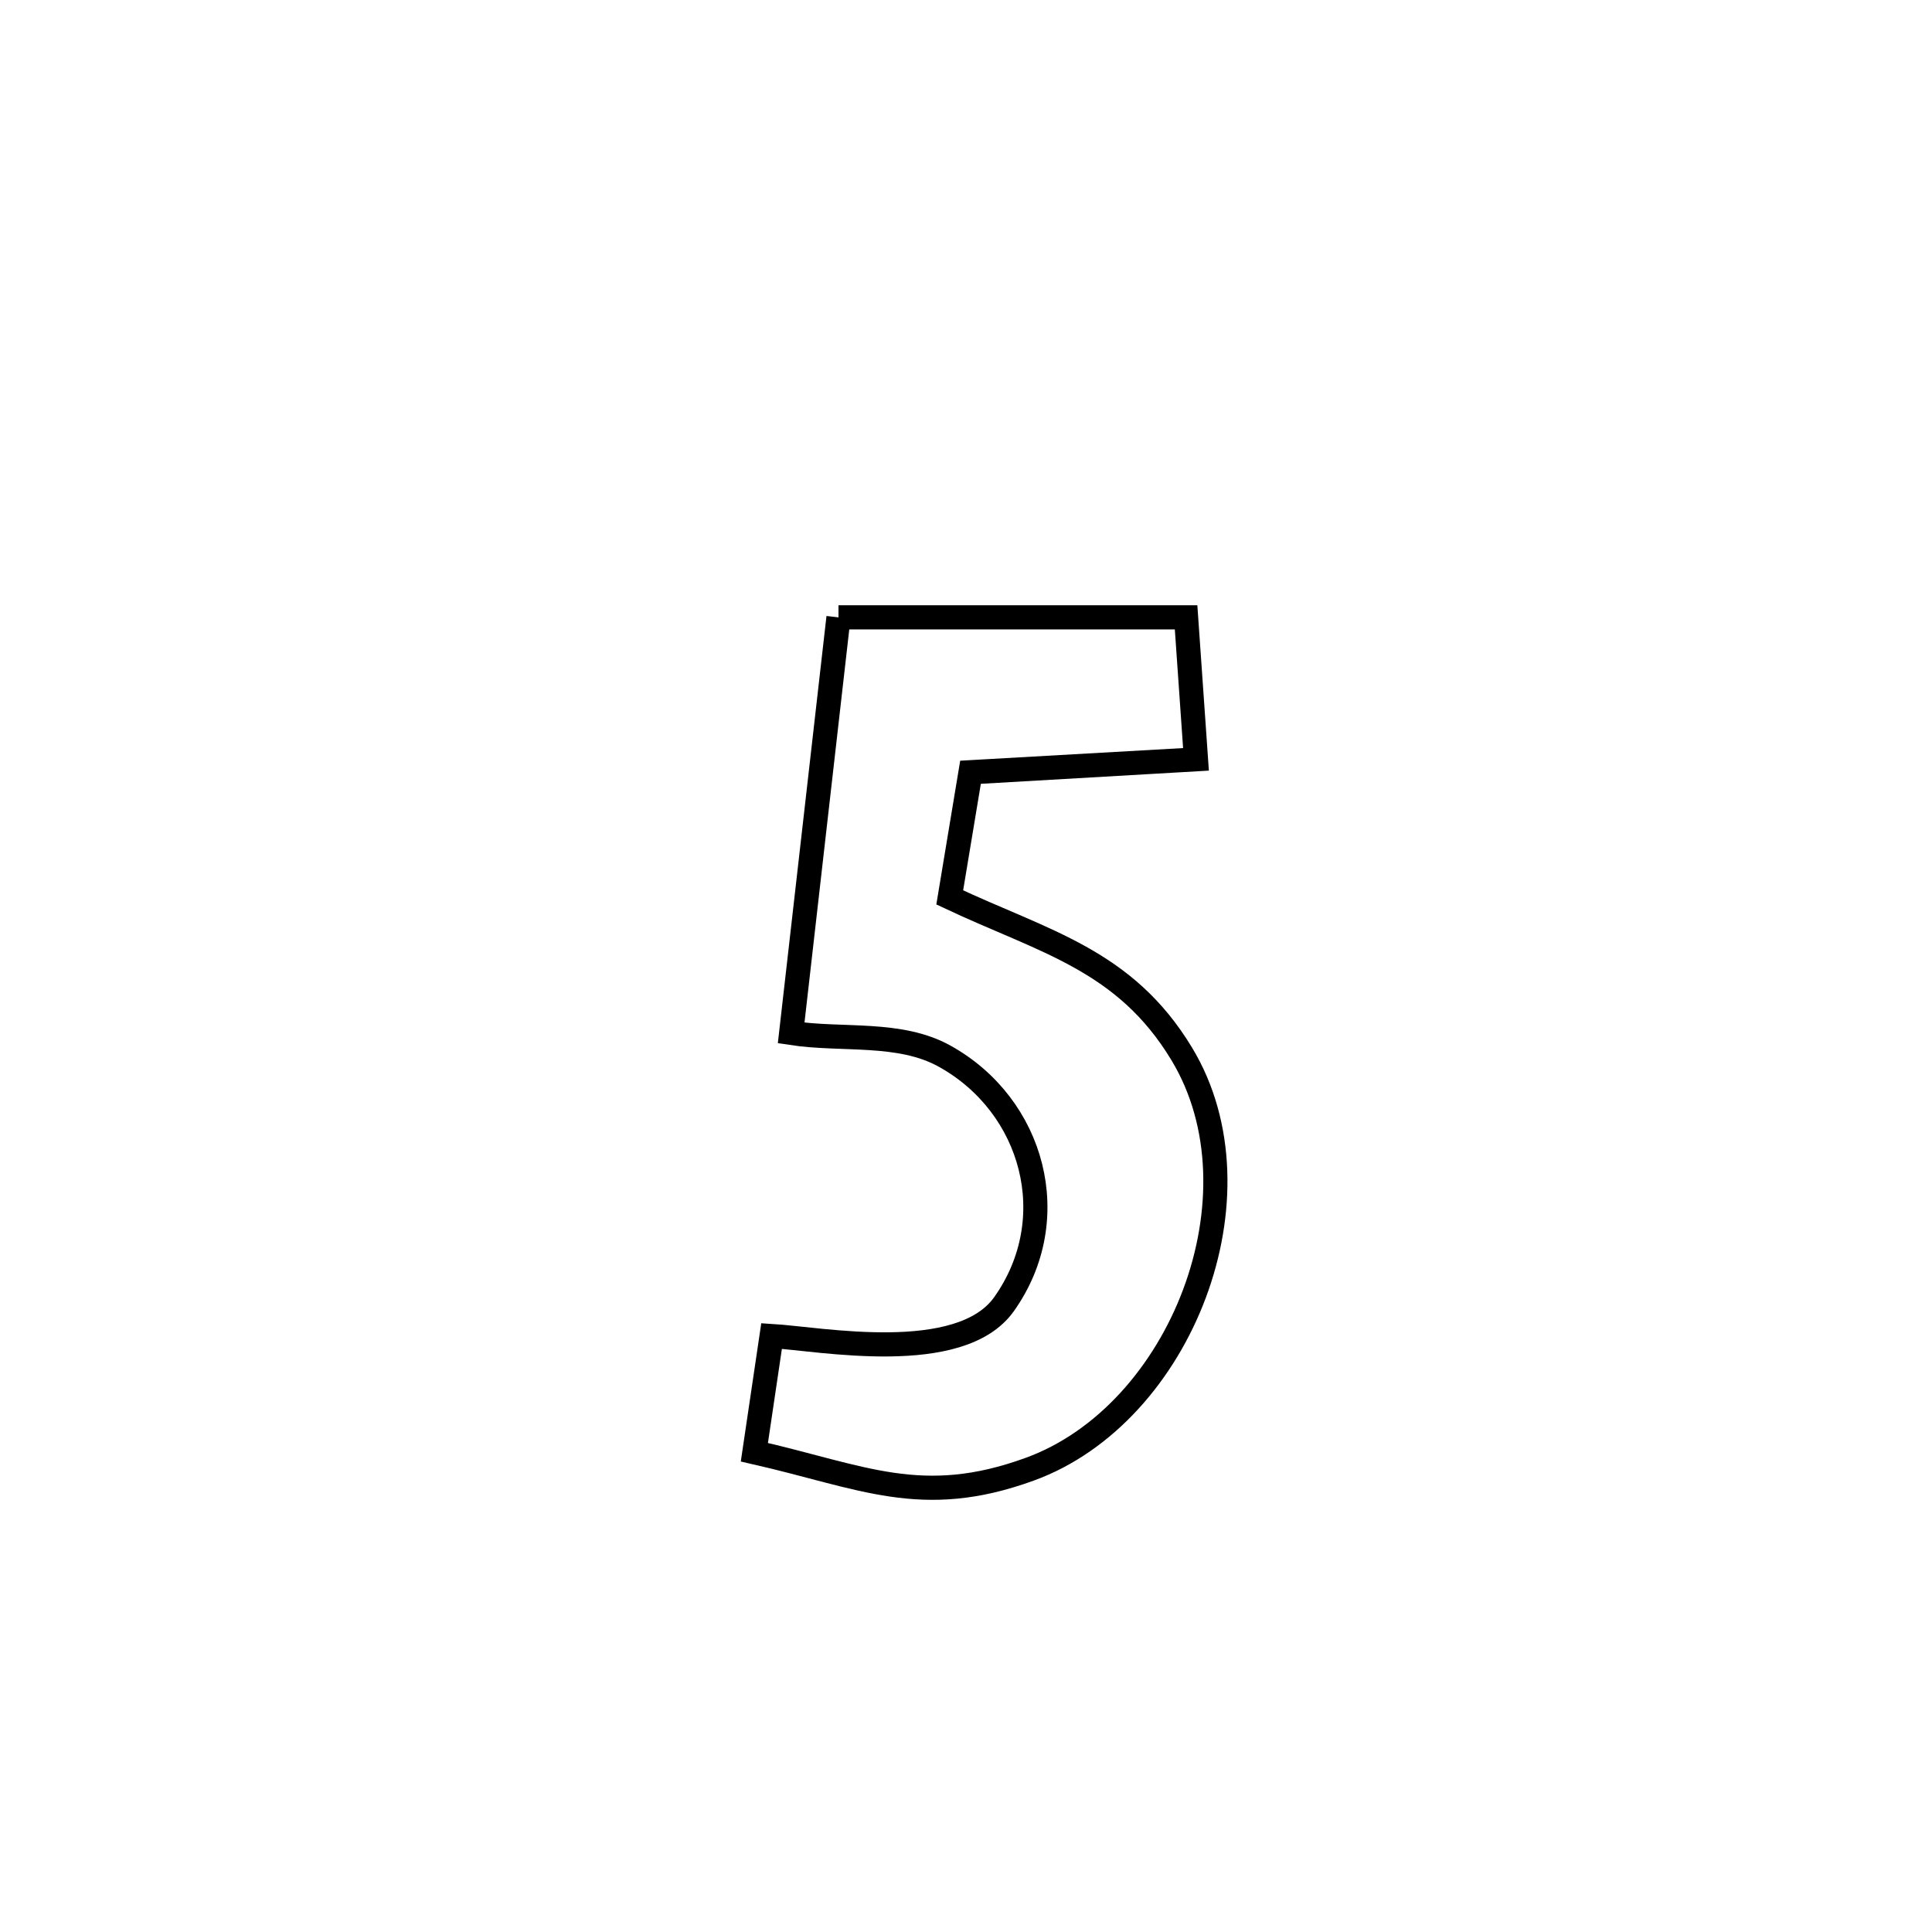 <svg xmlns="http://www.w3.org/2000/svg" viewBox="0.0 0.0 24.0 24.0" height="200px" width="200px"><path fill="none" stroke="black" stroke-width=".3" stroke-opacity="1.0"  filling="0" d="M10.416 7.669 L10.416 7.669 C11.856 7.669 13.295 7.669 14.734 7.669 L14.734 7.669 C14.775 8.258 14.816 8.846 14.857 9.434 L14.857 9.434 C14.801 9.438 12.099 9.592 12.056 9.594 L12.056 9.594 C11.97 10.112 11.884 10.63 11.798 11.148 L11.798 11.148 C12.973 11.701 13.974 11.922 14.68 13.092 C15.737 14.841 14.673 17.567 12.792 18.251 C11.45 18.74 10.713 18.345 9.371 18.04 L9.371 18.04 C9.442 17.559 9.514 17.077 9.585 16.596 L9.585 16.596 C10.186 16.632 11.927 16.97 12.473 16.2 C13.223 15.142 12.84 13.736 11.738 13.122 C11.176 12.808 10.464 12.929 9.828 12.832 L9.828 12.832 C10.024 11.111 10.22 9.39 10.416 7.669 L10.416 7.669"></path></svg>